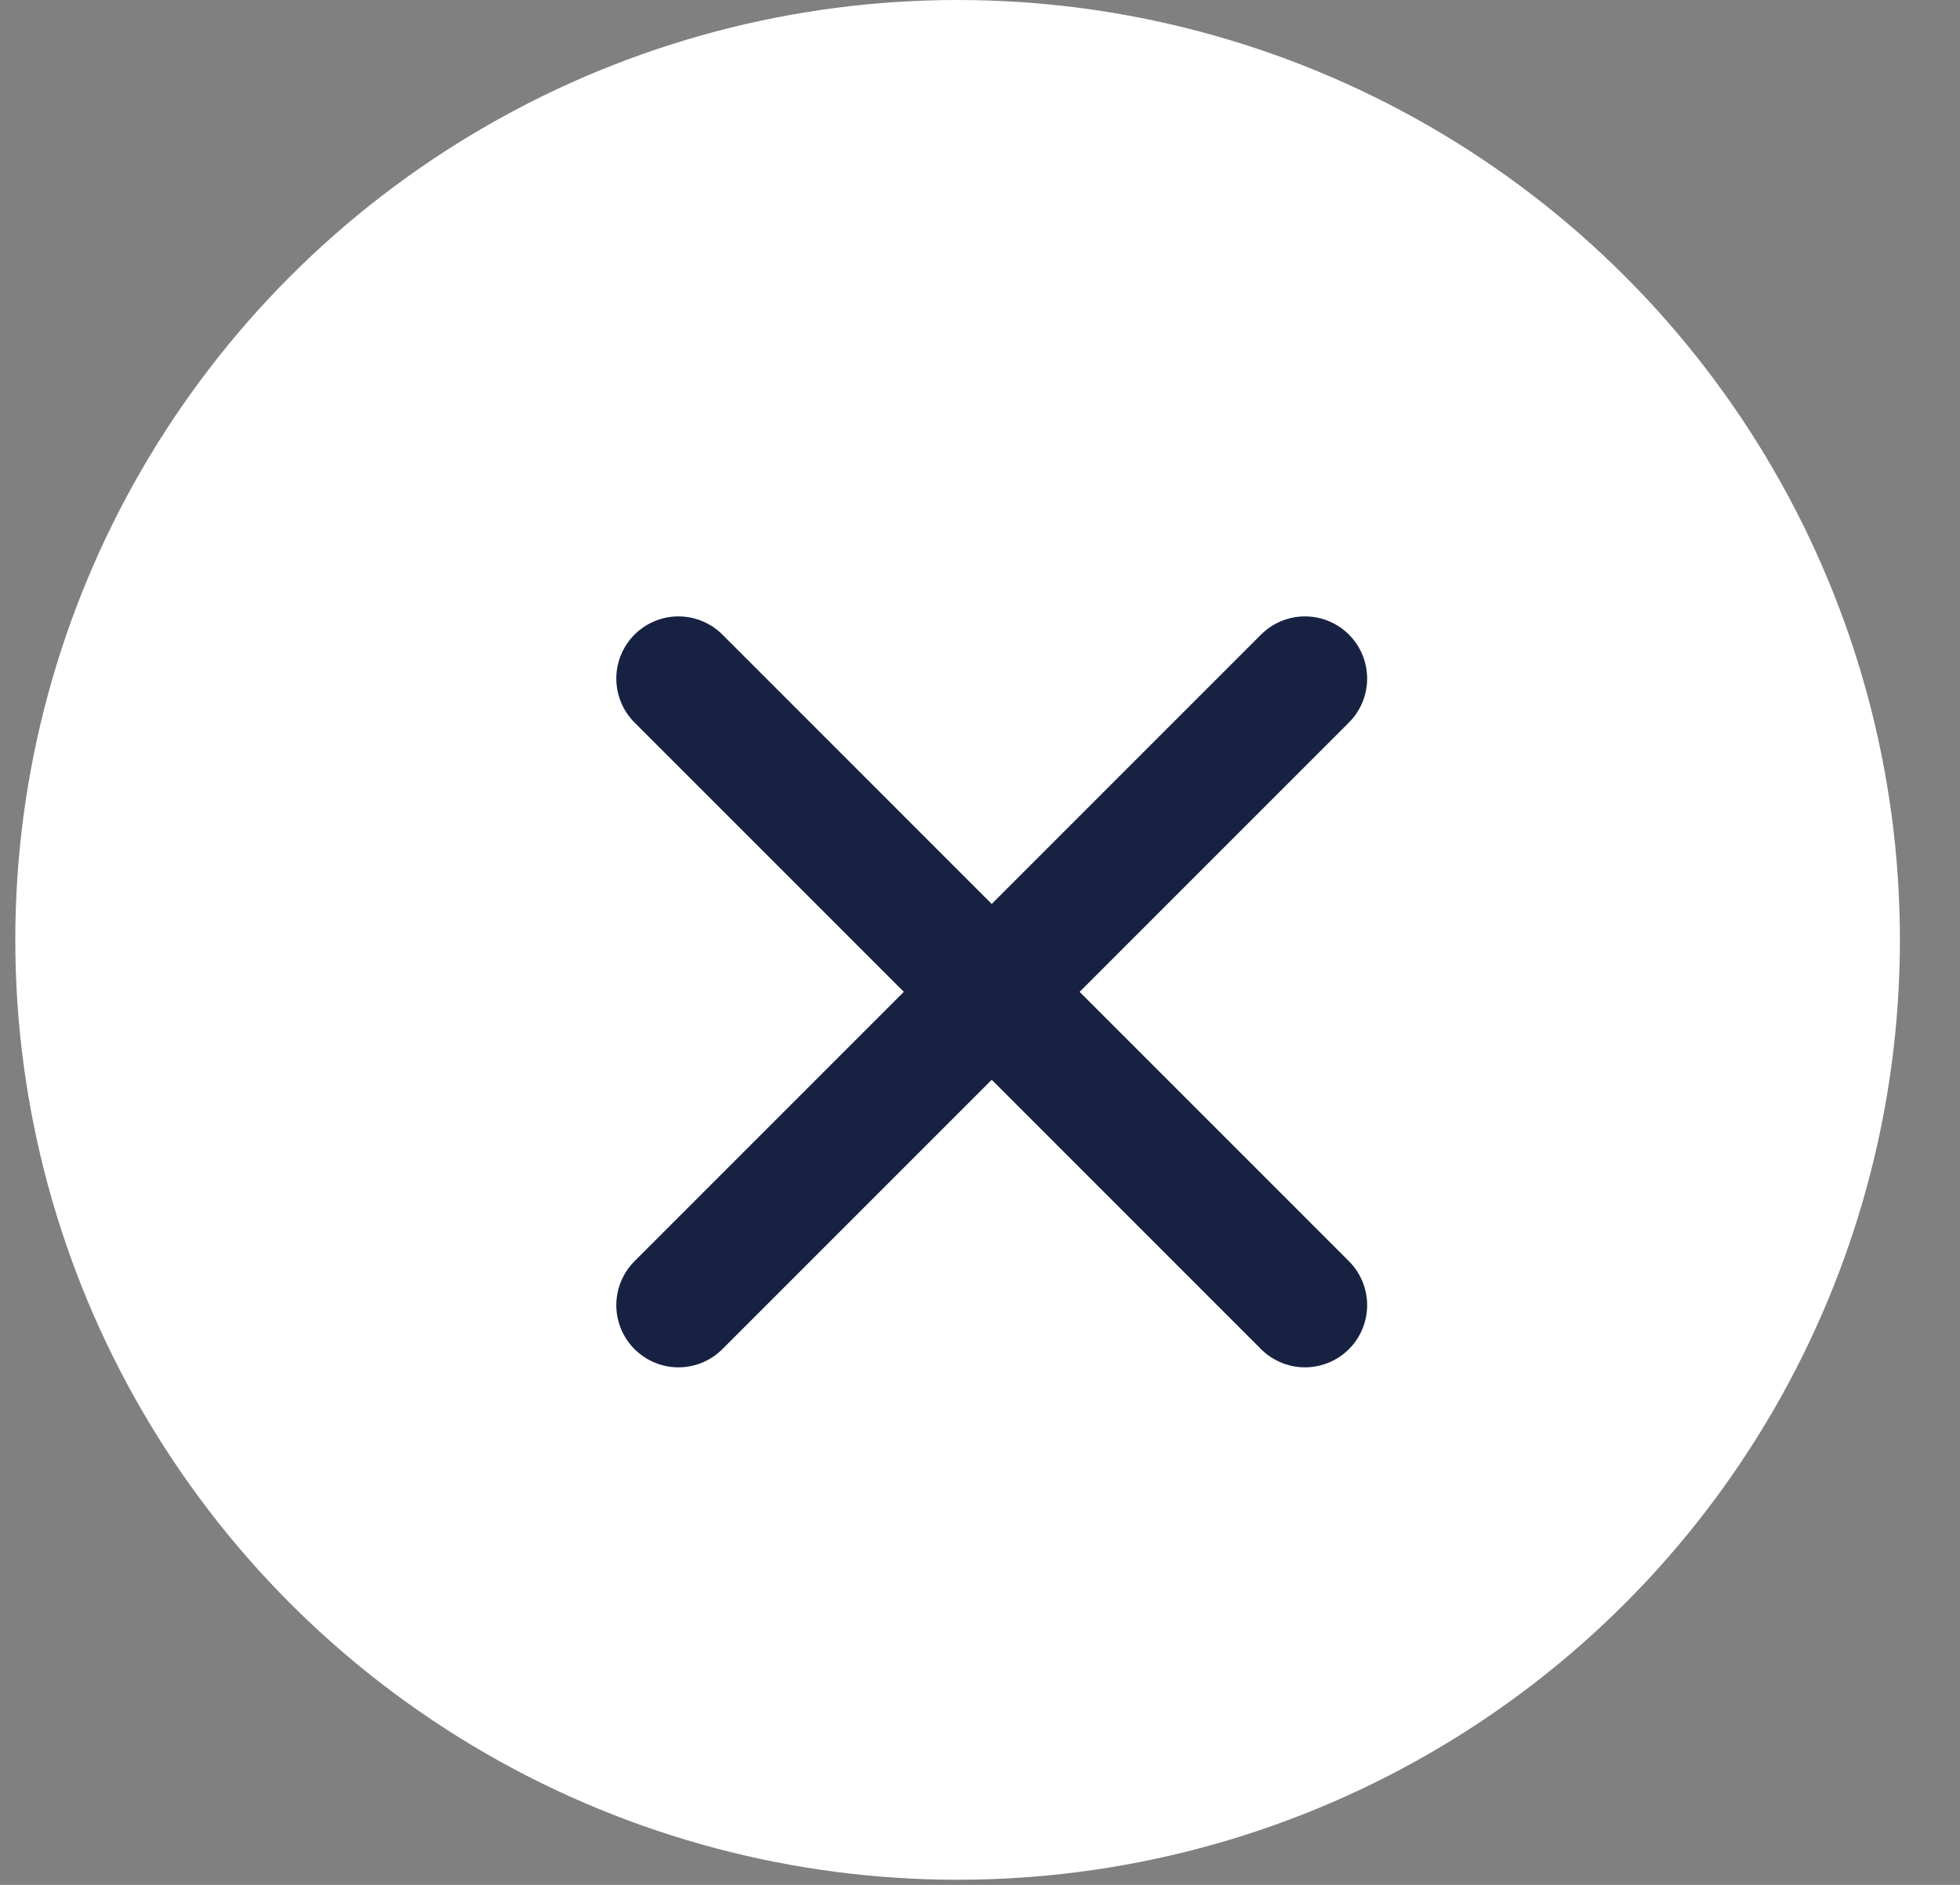 <svg width="26" height="25" viewBox="0 0 26 25" fill="none" xmlns="http://www.w3.org/2000/svg">
<rect x="0" y="0" width="26" height="25" fill="#808080" stroke="none"/>
<ellipse rx="12.5" ry="12.466" transform="matrix(1 0 0 -1 12.703 12.466)" fill="white"/>
<path d="M17.311 9L9 17.311" stroke="#172243" stroke-width="1.649" stroke-linecap="round" stroke-linejoin="round"/>
<path d="M9 9L17.311 17.311" stroke="#172243" stroke-width="1.649" stroke-linecap="round" stroke-linejoin="round"/>
</svg>
